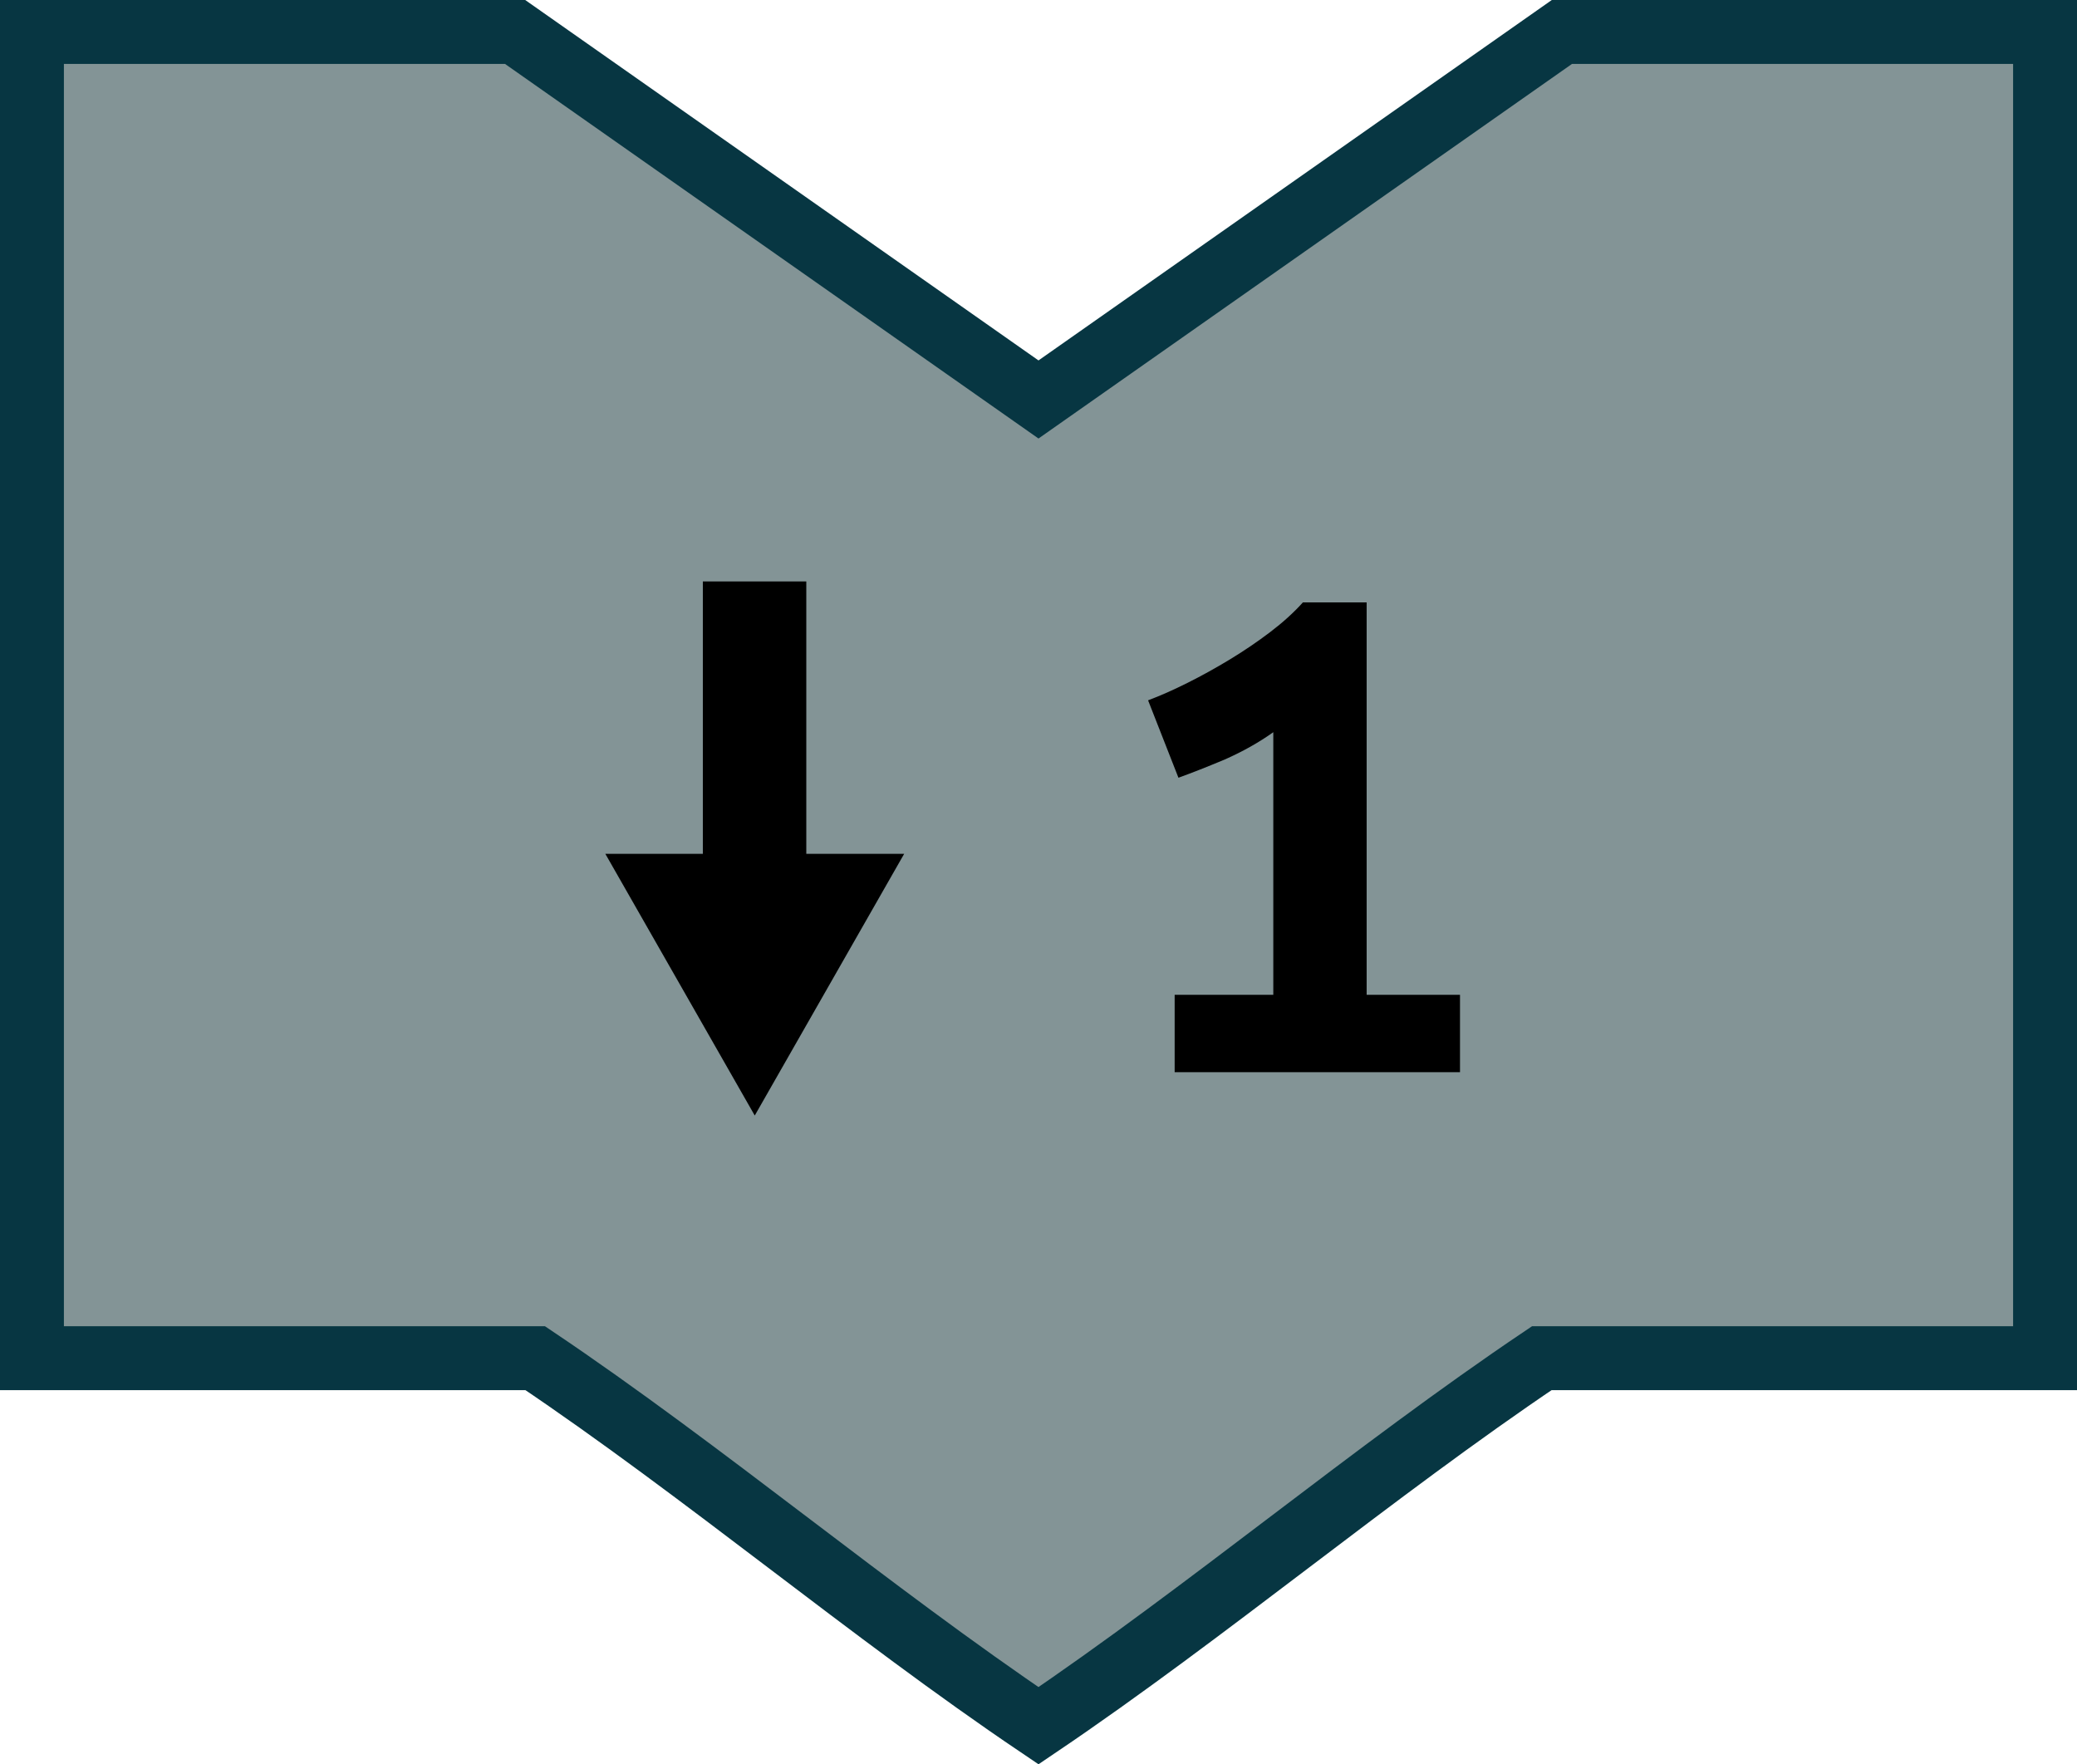 <?xml version="1.0" encoding="UTF-8" standalone="no"?>
<svg
   xmlns:dc="http://purl.org/dc/elements/1.1/"
   xmlns:cc="http://creativecommons.org/ns#"
   xmlns:rdf="http://www.w3.org/1999/02/22-rdf-syntax-ns#"
   xmlns:svg="http://www.w3.org/2000/svg"
   xmlns="http://www.w3.org/2000/svg"
   version="1.1"
   id="svg3989"
   height="110.406"
   width="130">
  <defs
     id="defs3991" />
  <g
     transform="translate(0,-942.719)"
     id="layer1">
    <path
       id="rect3997"
       d="m 32.24,944.719 -30.24,0 0,83 31.5,0 c 10.514,7.064 21.007,15.922 31.5,23 10.486,-7.083 20.993,-15.931 31.5,-23 l 31.5,0 0,-83 -30.24,0 -32.76,23 z"
       style="fill:#839496;fill-opacity:1;stroke:#073642;stroke-width:4;stroke-miterlimit:4;stroke-dasharray:none;stroke-opacity:1" />
    <g
       transform="translate(4.041,-1.515)"
       id="g3143">
      <g
         id="text3868"
         style="font-style:normal;font-variant:normal;font-weight:bold;font-stretch:normal;font-size:38.48px;line-height:125%;font-family:'Goudy Old Style';-inkscape-font-specification:'Goudy Old Style Bold Italic';text-align:center;letter-spacing:0px;word-spacing:0px;text-anchor:middle;fill:#000000;fill-opacity:1;stroke:none">
        <path
           id="path19"
           style="font-style:normal;font-variant:normal;font-weight:bold;font-stretch:normal;font-size:47.5px;font-family:'ubuntu mono';-inkscape-font-specification:'ubuntu mono Bold'"
           d="m 75.655,1006.492 0,-16.435 q -1.33,0.95 -3.04,1.71 -1.71,0.713 -2.897,1.14 l -1.9,-4.845 q 1.14,-0.427 2.47,-1.093 1.33,-0.665 2.66,-1.472 1.33,-0.807 2.518,-1.71 1.188,-0.902 2.042,-1.853 l 3.99,0 0,24.557 5.843,0 0,4.845 -17.86,0 0,-4.845 6.175,0 z" />
      </g>
      <g
         id="g3763"
         transform="matrix(0.37,0,0,-0.292,-95.63,1139.514)">
        <path
           id="rect2991"
           d="m 366.433,485.58 17.5,0 0,58.571 -17.5,0 z"
           style="fill:#000000;fill-opacity:1;stroke:none" />
        <path
           id="path3761"
           d="M 109.731,86.882 81.071,136.522 52.412,86.882 Z"
           style="fill:#000000;fill-opacity:1;stroke:none"
           transform="matrix(0.882,0,0,-1.13,303.709,583.95)" />
      </g>
    </g>
    <g
       id="flowRoot3003"
       style="font-style:normal;font-weight:normal;font-size:40px;line-height:125%;font-family:Sans;letter-spacing:0px;word-spacing:0px;fill:#000000;fill-opacity:1;stroke:none"
       transform="translate(0,952.375)" />
  </g>
</svg>
